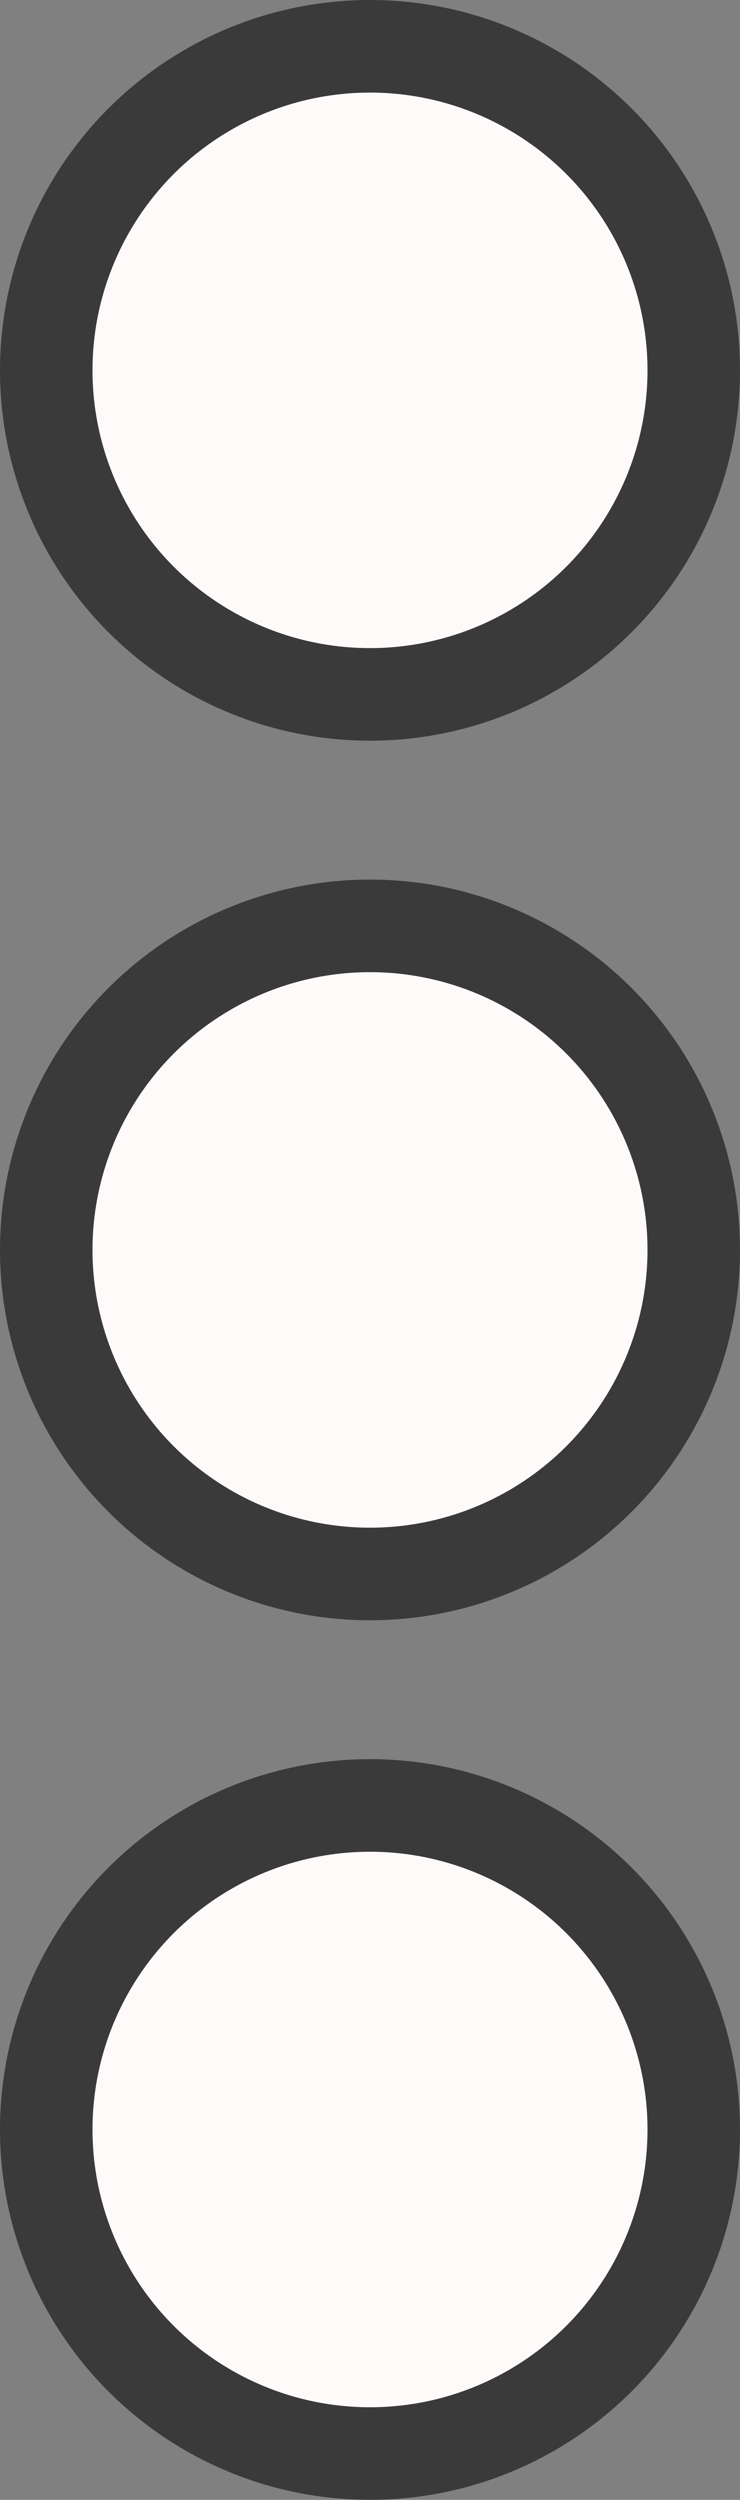 <svg width="16" height="54" viewBox="0 0 16 54" fill="none" xmlns="http://www.w3.org/2000/svg">
<rect x="0" y="0" width="16" height="54" fill="#808080" stroke="none"/>
<circle cx="8" cy="8" r="7" fill="#FFFAFA" stroke="#3A3A3A" stroke-width="2"/>
<circle cx="8" cy="27" r="7" fill="#FFFAFA" stroke="#3A3A3A" stroke-width="2"/>
<circle cx="8" cy="46" r="7" fill="#FFFAFA" stroke="#3A3A3A" stroke-width="2"/>
</svg>
